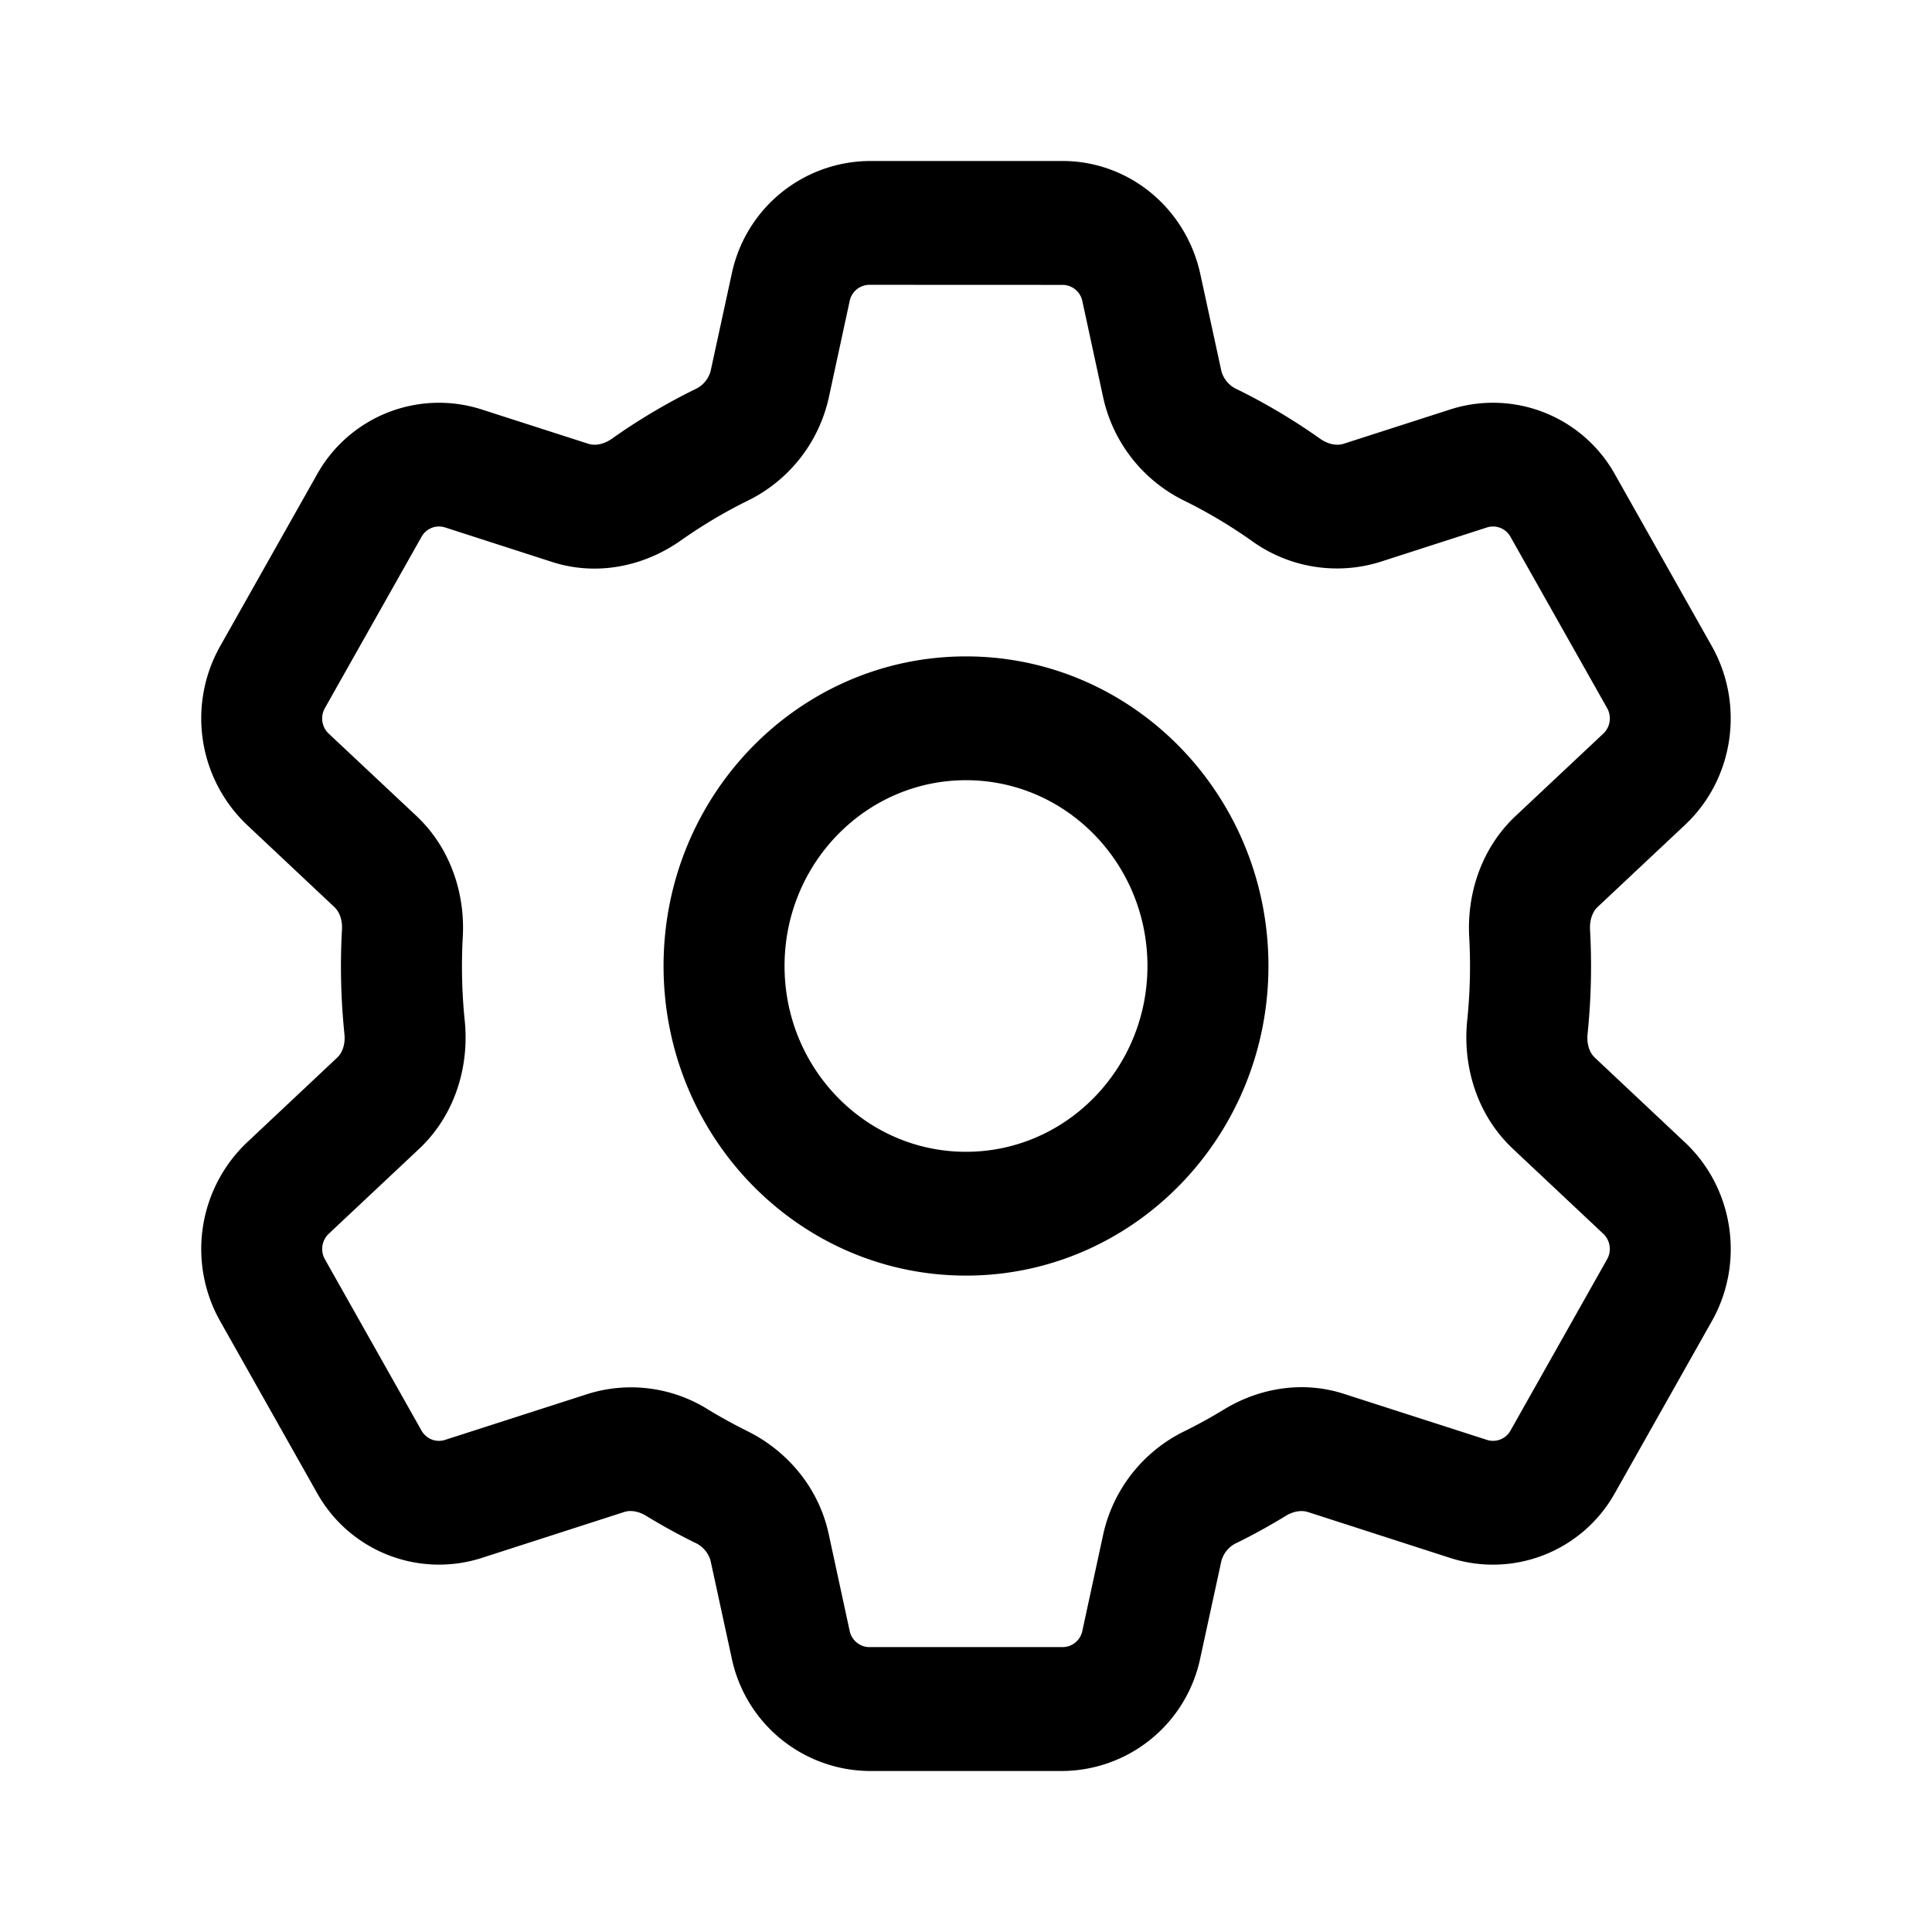 <svg xmlns="http://www.w3.org/2000/svg" width="24" height="24" fill="none" class="persona-icon" viewBox="0 0 24 24"><path fill="currentColor" fill-rule="evenodd" d="M9.089 3.406A1.763 1.763 0 0 1 10.8 2h2.4c.822 0 1.533.584 1.711 1.406l.262 1.206a.35.35 0 0 0 .198.226c.36.177.703.382 1.028.612.112.079.22.086.291.063l1.33-.428a1.735 1.735 0 0 1 2.045.814l1.2 2.128c.41.729.272 1.652-.333 2.22l-1.087 1.021c-.053.05-.1.146-.093.281a8.227 8.227 0 0 1-.03 1.29c-.016.144.033.248.09.3l1.12 1.053c.605.569.744 1.492.333 2.22l-1.2 2.128a1.735 1.735 0 0 1-2.045.815l-1.776-.573c-.065-.02-.164-.017-.272.049-.195.119-.395.23-.6.331a.35.35 0 0 0-.199.226l-.262 1.206A1.763 1.763 0 0 1 13.2 22h-2.4a1.763 1.763 0 0 1-1.711-1.405l-.262-1.207a.35.35 0 0 0-.198-.226 7.717 7.717 0 0 1-.601-.331c-.108-.066-.207-.07-.272-.049l-1.777.573a1.735 1.735 0 0 1-2.044-.815l-1.2-2.128a1.826 1.826 0 0 1 .333-2.22l1.12-1.053c.057-.052.106-.156.09-.3a8.238 8.238 0 0 1-.03-1.29c.008-.135-.04-.23-.093-.28l-1.087-1.022a1.826 1.826 0 0 1-.333-2.22l1.2-2.128a1.735 1.735 0 0 1 2.044-.814l1.33.428c.071.023.18.016.292-.063.325-.23.669-.435 1.028-.612a.35.35 0 0 0 .198-.226zm1.711.132a.252.252 0 0 0-.245.201l-.261 1.207a1.877 1.877 0 0 1-1.012 1.277c-.29.143-.566.309-.829.494-.44.31-1.025.447-1.594.264l-1.33-.429a.248.248 0 0 0-.293.117l-1.2 2.127a.26.26 0 0 0 .048.318l1.087 1.02c.428.402.607.969.578 1.501a6.681 6.681 0 0 0 .024 1.044c.058.56-.115 1.169-.568 1.594l-1.121 1.053a.26.26 0 0 0-.048.317l1.2 2.128c.059.104.18.152.292.116l1.777-.572a1.802 1.802 0 0 1 1.492.195c.158.096.32.185.485.267.479.236.883.684 1.012 1.277l.261 1.207c.026.117.128.2.245.2h2.4a.252.252 0 0 0 .245-.2l.261-1.207a1.877 1.877 0 0 1 1.012-1.277c.166-.082.327-.171.485-.267.425-.26.966-.365 1.492-.195l1.777.572a.248.248 0 0 0 .292-.116l1.2-2.128a.26.26 0 0 0-.048-.317l-1.12-1.053c-.454-.425-.627-1.034-.57-1.594a6.639 6.639 0 0 0 .025-1.044c-.029-.532.15-1.099.578-1.5l1.087-1.021a.26.26 0 0 0 .048-.318l-1.2-2.127a.248.248 0 0 0-.292-.117l-1.33.429a1.807 1.807 0 0 1-1.595-.264 6.218 6.218 0 0 0-.829-.494 1.877 1.877 0 0 1-1.012-1.277l-.261-1.207a.252.252 0 0 0-.245-.2zM8.243 12c0 2.124 1.682 3.846 3.757 3.846s3.757-1.722 3.757-3.846S14.075 8.154 12 8.154 8.243 9.876 8.243 12M12 9.692c1.245 0 2.254 1.034 2.254 2.308 0 1.274-1.01 2.308-2.254 2.308-1.245 0-2.254-1.033-2.254-2.308 0-1.274 1.01-2.308 2.254-2.308" clip-rule="evenodd"/></svg>